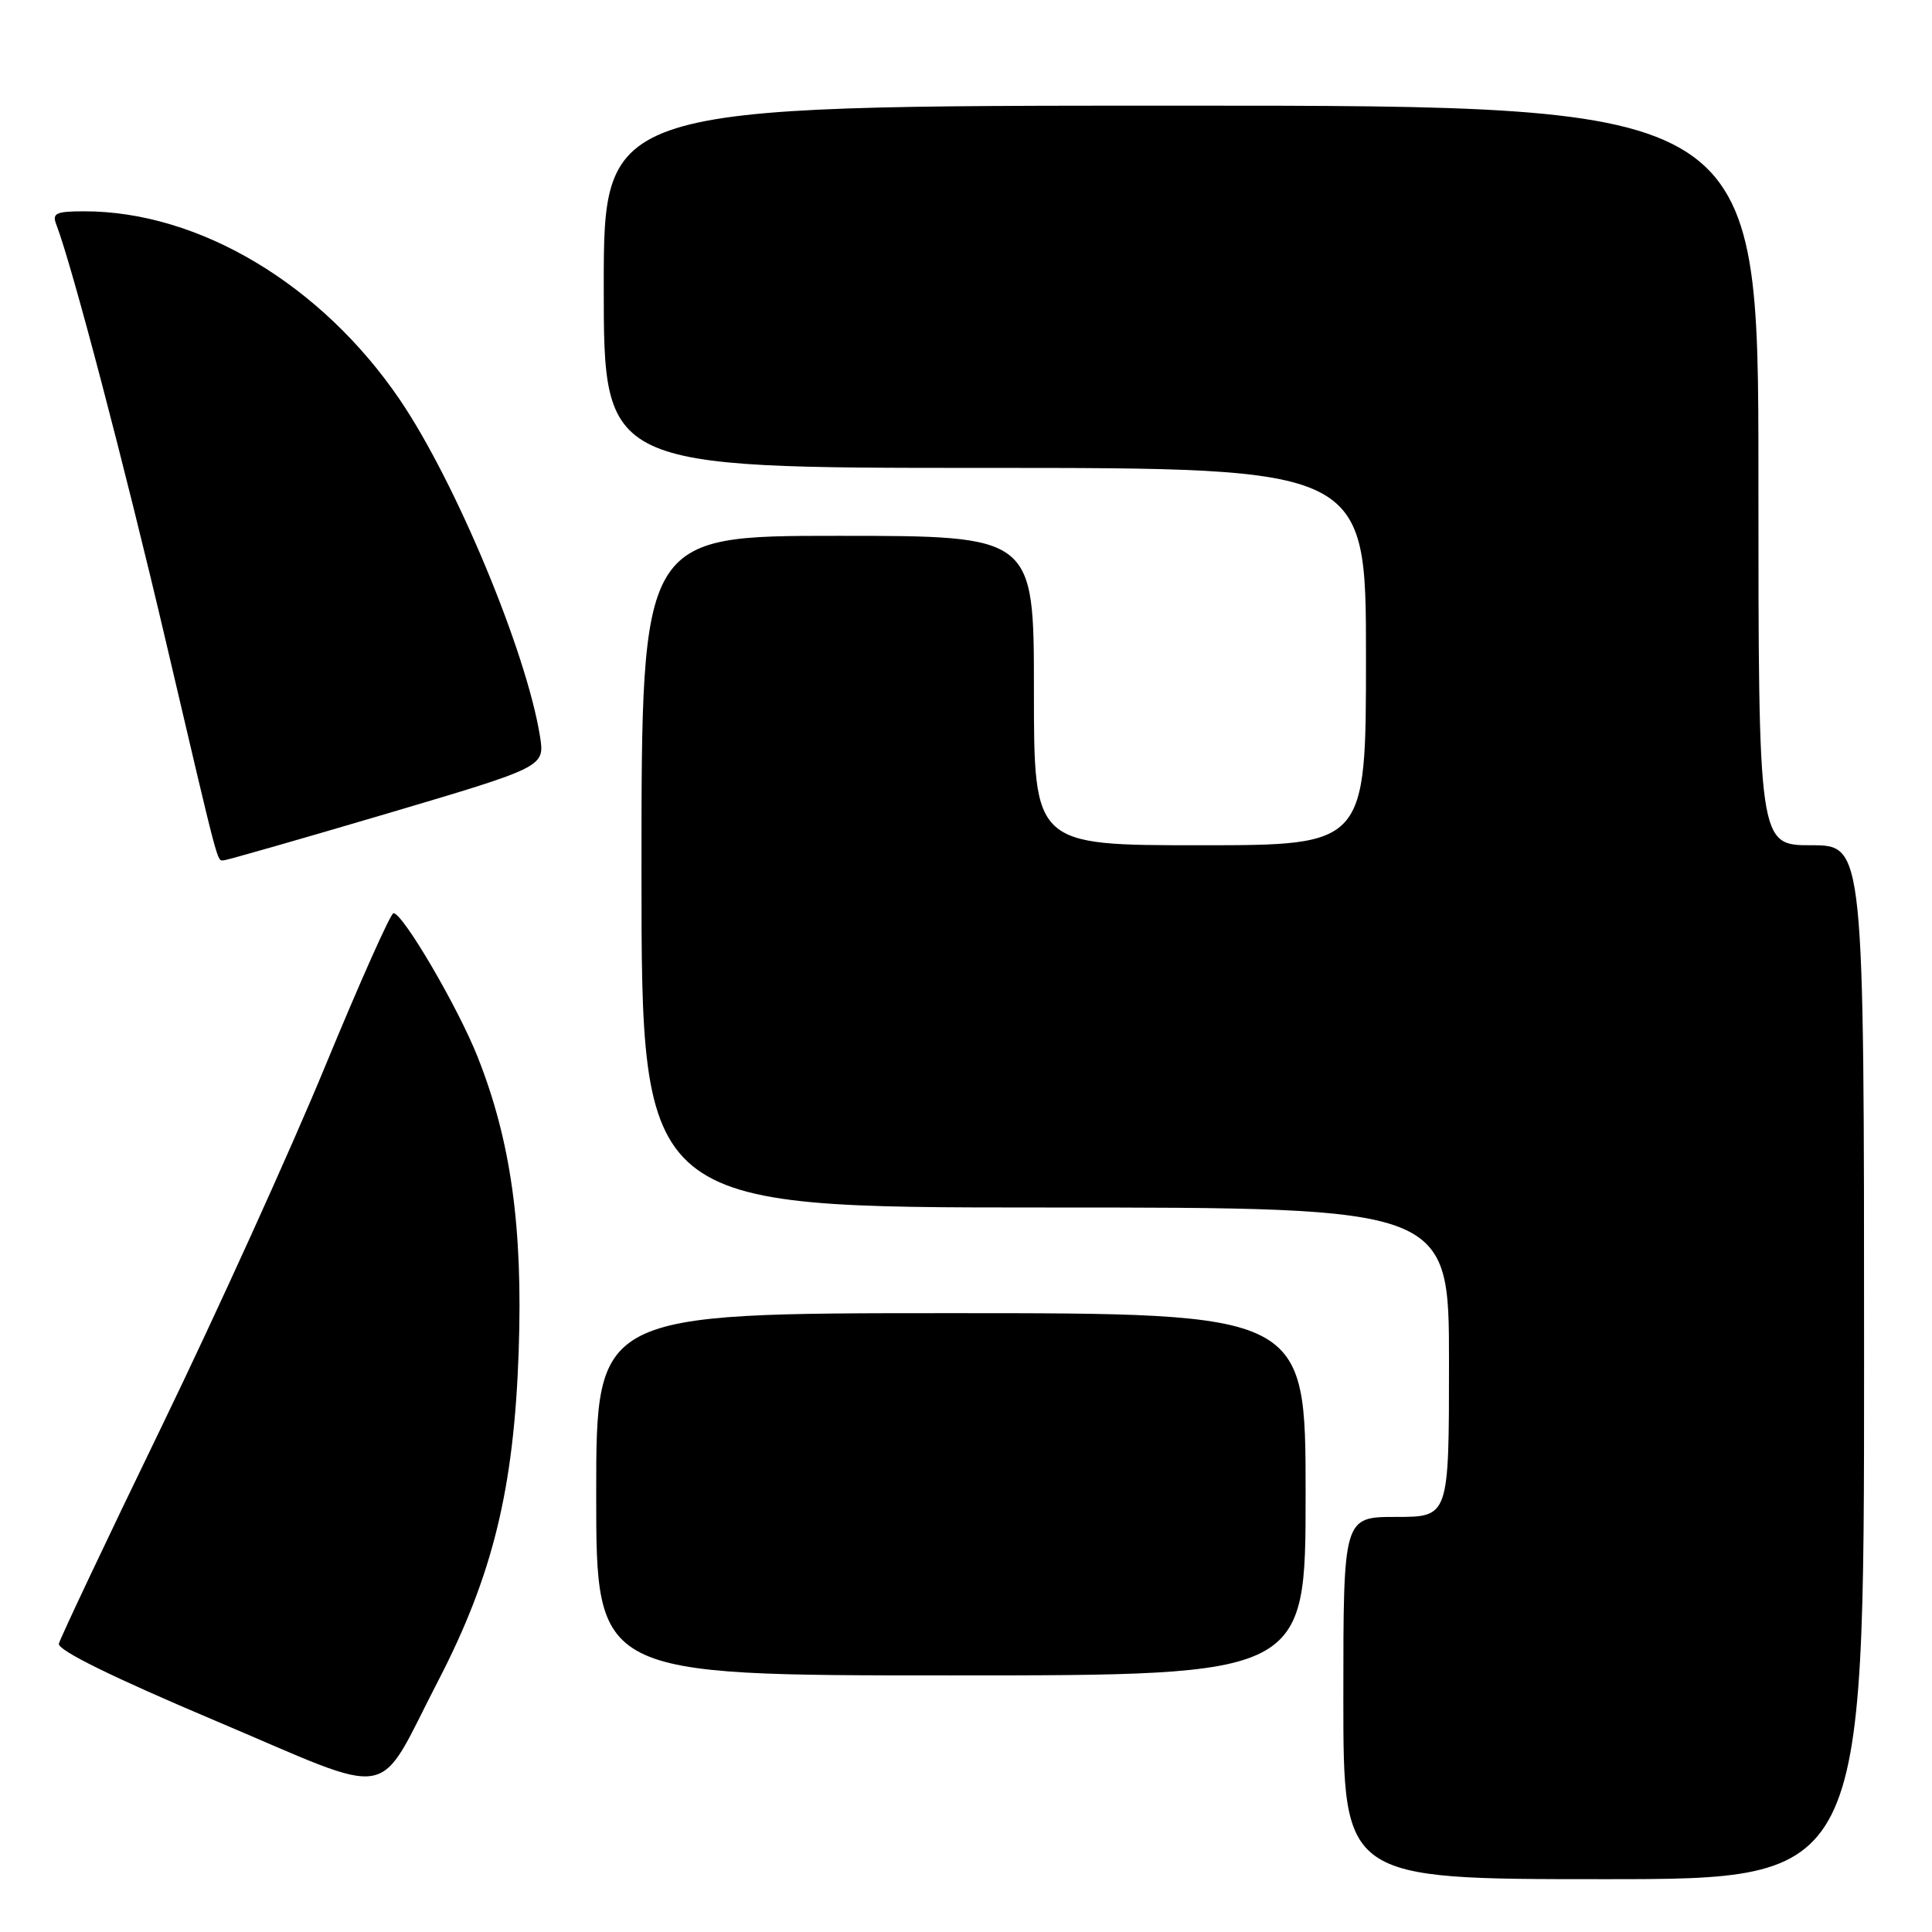 <?xml version="1.0" encoding="UTF-8" standalone="no"?>
<!DOCTYPE svg PUBLIC "-//W3C//DTD SVG 1.1//EN" "http://www.w3.org/Graphics/SVG/1.1/DTD/svg11.dtd" >
<svg xmlns="http://www.w3.org/2000/svg" xmlns:xlink="http://www.w3.org/1999/xlink" version="1.1" viewBox="0 0 256 256">
 <g >
 <path fill="currentColor"
d=" M 247.00 180.50 C 247.00 112.00 247.00 112.00 240.00 112.00 C 233.00 112.00 233.00 112.00 233.00 63.00 C 233.00 14.00 233.00 14.00 156.50 14.00 C 80.00 14.00 80.00 14.00 80.00 38.00 C 80.00 62.00 80.00 62.00 130.50 62.00 C 181.00 62.00 181.00 62.00 181.00 87.00 C 181.00 112.00 181.00 112.00 159.00 112.00 C 137.00 112.00 137.00 112.00 137.00 91.50 C 137.00 71.00 137.00 71.00 111.00 71.00 C 85.00 71.00 85.00 71.00 85.00 115.50 C 85.00 160.00 85.00 160.00 138.50 160.00 C 192.00 160.00 192.00 160.00 192.00 180.50 C 192.00 201.00 192.00 201.00 185.00 201.00 C 178.00 201.00 178.00 201.00 178.00 225.00 C 178.00 249.00 178.00 249.00 212.50 249.00 C 247.00 249.00 247.00 249.00 247.00 180.50 Z  M 58.07 222.70 C 65.31 208.71 68.11 197.22 68.73 179.00 C 69.29 162.56 67.69 151.12 63.27 140.00 C 60.65 133.40 53.38 121.00 52.14 121.00 C 51.76 121.00 47.70 130.11 43.10 141.25 C 38.51 152.39 28.75 173.88 21.43 189.00 C 14.10 204.12 7.97 217.09 7.80 217.80 C 7.61 218.65 14.88 222.23 28.50 227.99 C 52.94 238.33 49.67 238.91 58.07 222.70 Z  M 173.00 198.00 C 173.00 174.00 173.00 174.00 126.00 174.00 C 79.00 174.00 79.00 174.00 79.00 198.00 C 79.00 222.00 79.00 222.00 126.00 222.00 C 173.00 222.00 173.00 222.00 173.00 198.00 Z  M 51.26 107.81 C 72.19 101.61 72.19 101.61 71.55 97.56 C 69.77 86.40 60.39 63.88 52.99 52.98 C 42.61 37.70 26.38 28.00 11.18 28.00 C 7.40 28.00 6.88 28.25 7.46 29.75 C 9.52 35.07 16.55 61.84 21.98 85.00 C 29.15 115.58 28.73 114.00 29.63 114.00 C 30.01 114.00 39.74 111.21 51.26 107.81 Z "/>
</g>
</svg>